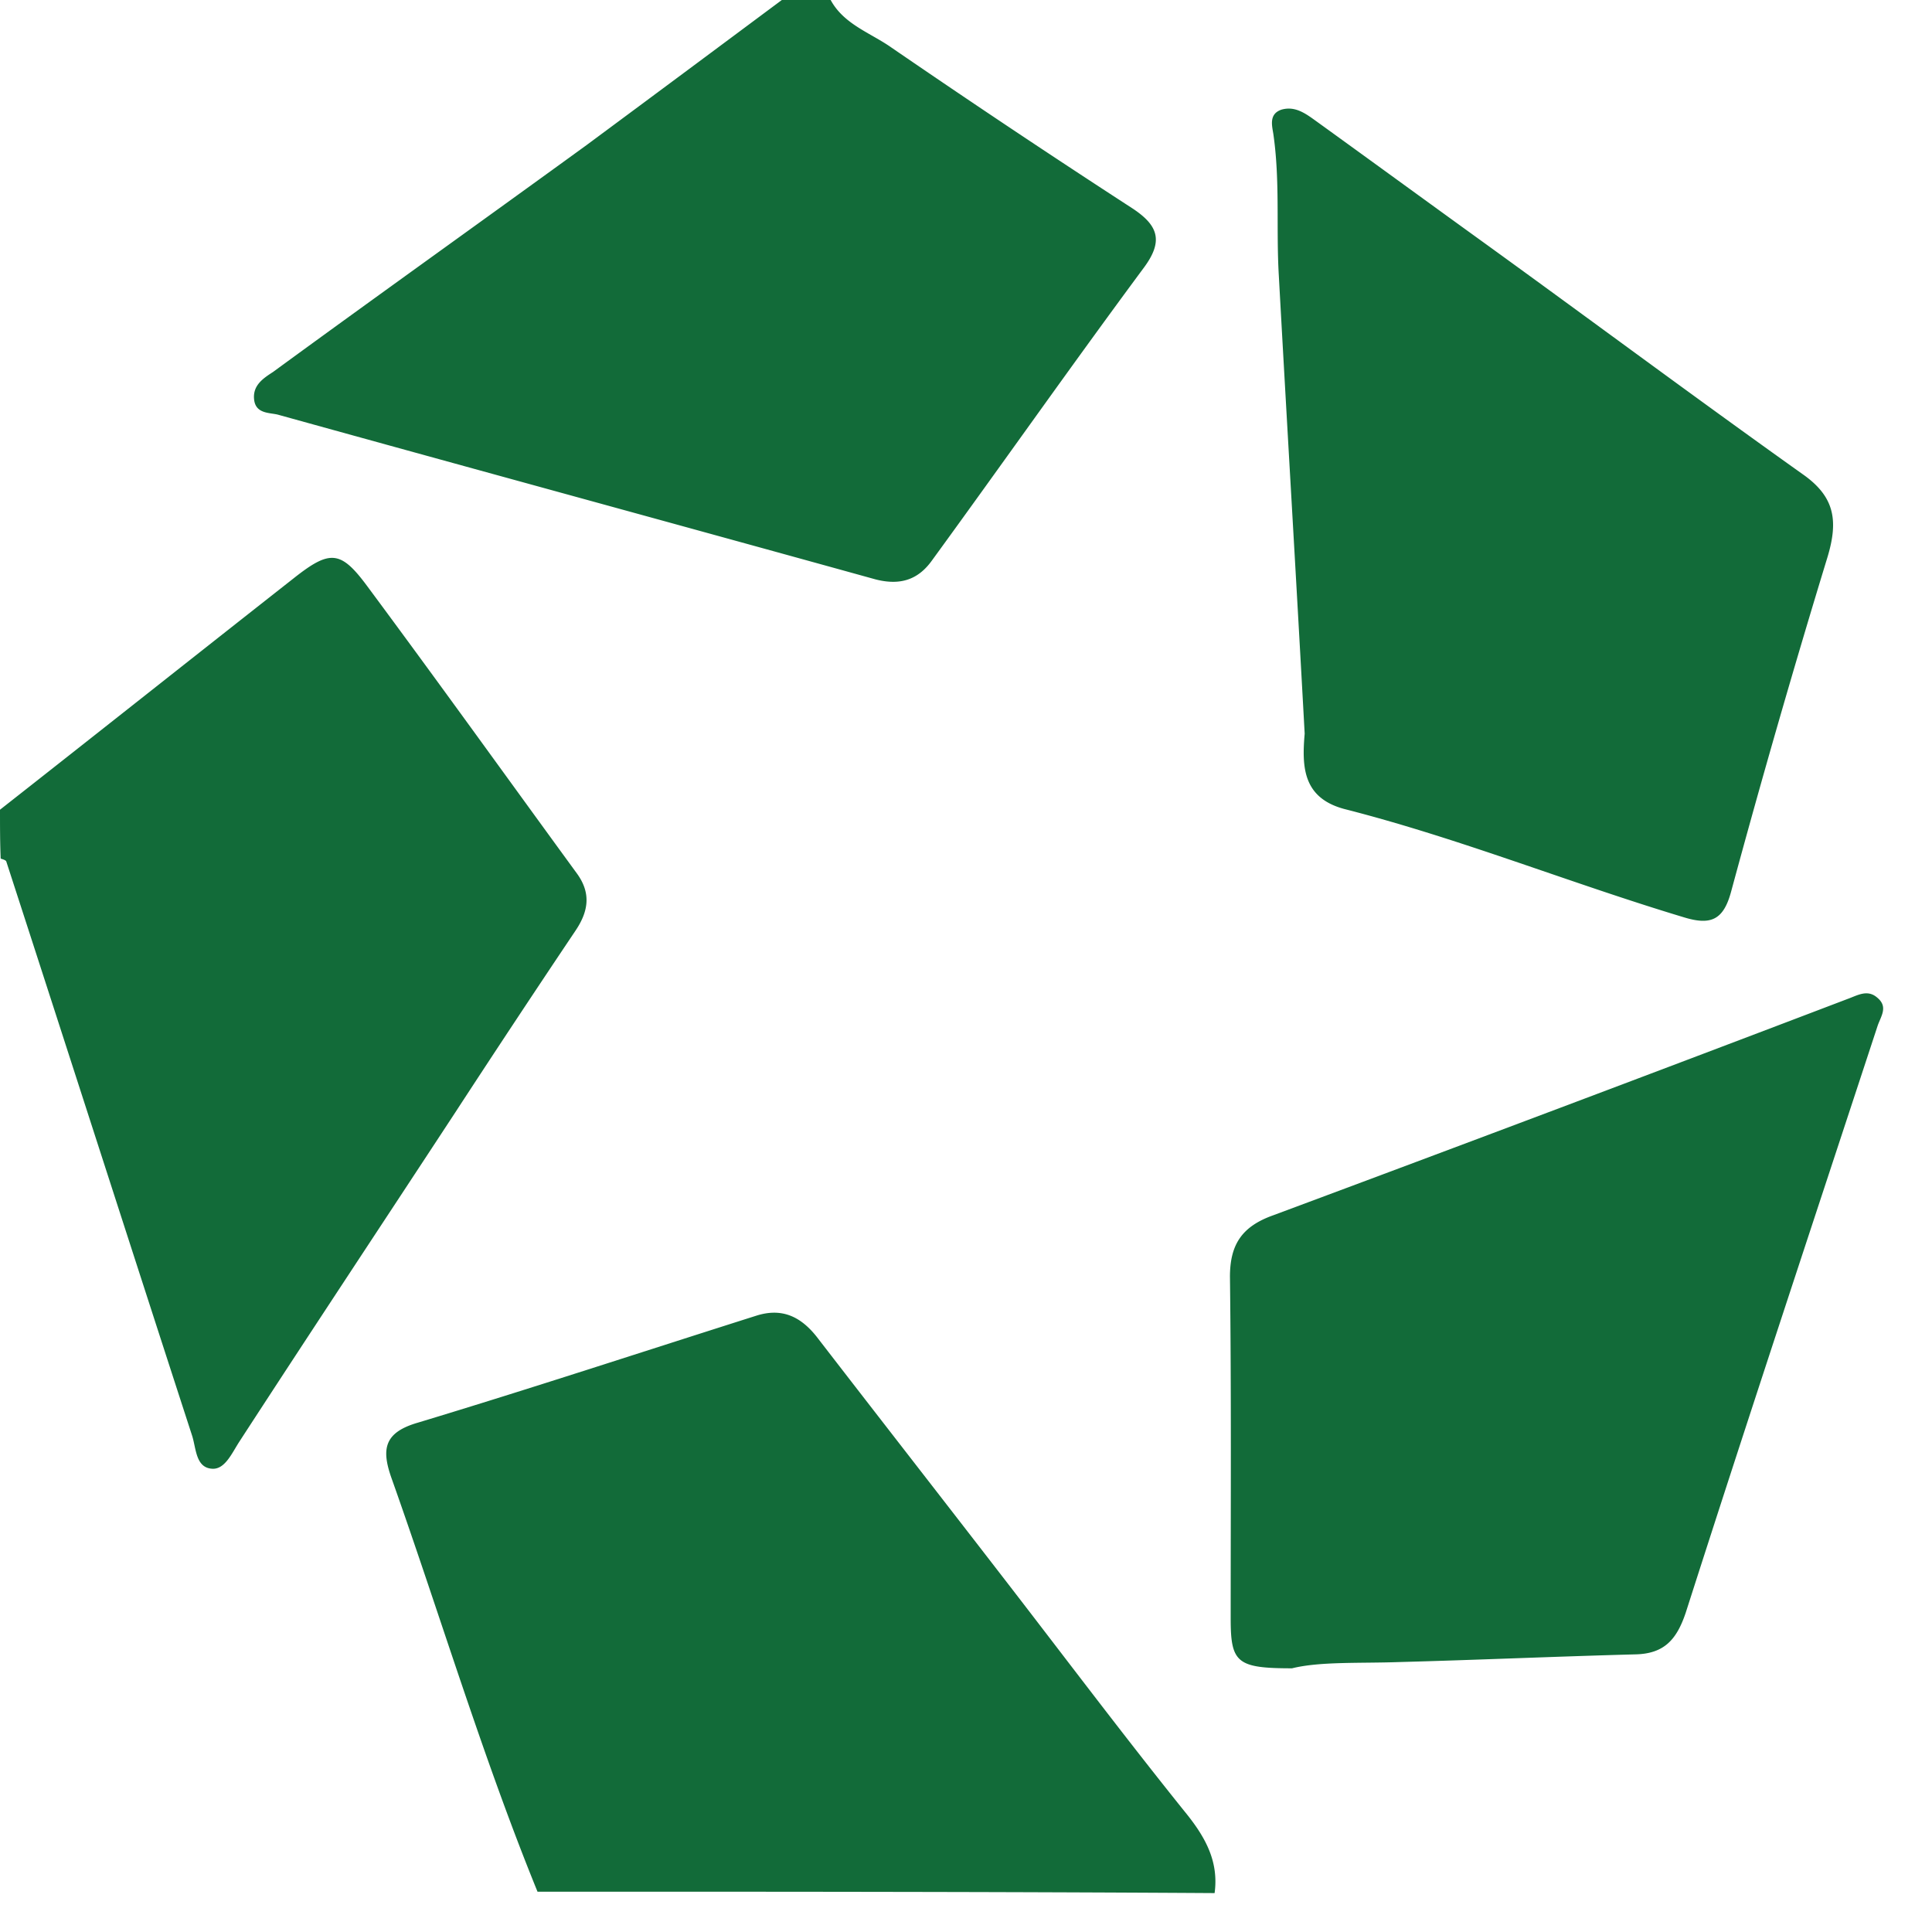 <svg xmlns="http://www.w3.org/2000/svg" width="37" height="37" viewBox="0 0 37 37">
    <g fill="#126B39" fill-rule="evenodd">
        <path d="M10.294 36.228c-1.056-2.593-1.859-5.28-2.794-7.914-.2-.561-.147-.882.508-1.07 2.165-.654 4.318-1.363 6.47-2.045.495-.16.856.014 1.163.402 1.176 1.524 2.353 3.034 3.53 4.558 1.19 1.538 2.352 3.088 3.569 4.599.36.454.601.909.521 1.497-4.318-.027-8.65-.027-12.967-.027zM15.908 0c.254.468.762.628 1.163.91a213.917 213.917 0 0 0 4.626 3.087c.481.321.588.615.214 1.123-1.377 1.858-2.7 3.743-4.064 5.615-.268.374-.615.481-1.083.36-3.81-1.055-7.633-2.098-11.443-3.154-.16-.04-.428-.014-.455-.294-.027-.268.174-.401.361-.522C7.22 5.668 9.224 4.238 11.23 2.781 12.46 1.87 13.716.936 14.973 0h.935zM0 15.507c1.872-1.47 3.743-2.954 5.615-4.425.708-.561.909-.548 1.43.16 1.35 1.819 2.674 3.664 4.01 5.495.268.375.215.722-.04 1.096a312.515 312.515 0 0 0-2.299 3.476c-1.377 2.1-2.767 4.198-4.13 6.297-.148.227-.281.548-.535.521-.308-.027-.294-.4-.375-.642C2.486 23.823 1.31 20.16.12 16.497c-.013-.027-.067-.04-.107-.054C0 16.136 0 15.815 0 15.507zM24.745 31.95c-1.056 0-1.176-.106-1.176-.949 0-2.179.013-4.358-.014-6.55 0-.615.227-.963.829-1.177a1549.61 1549.61 0 0 0 11.002-4.144c.187-.067.375-.187.562-.027.214.174.08.348.013.535-1.23 3.743-2.473 7.487-3.676 11.243-.174.521-.415.789-.963.802-1.51.04-3.021.107-4.518.147-.762.027-1.524-.013-2.06.12zM24.986 14.05c-.16-2.94-.335-5.855-.495-8.77-.054-.909.027-1.818-.107-2.727-.027-.16-.08-.374.16-.454.241-.067.428.053.615.187 1.056.762 2.1 1.524 3.155 2.286 2.072 1.497 4.118 3.021 6.203 4.505.615.428.695.882.482 1.591a206.663 206.663 0 0 0-1.845 6.403c-.147.549-.388.656-.91.495-2.178-.655-4.29-1.51-6.496-2.072-.803-.214-.816-.815-.762-1.444z"/>
    </g>
</svg>
